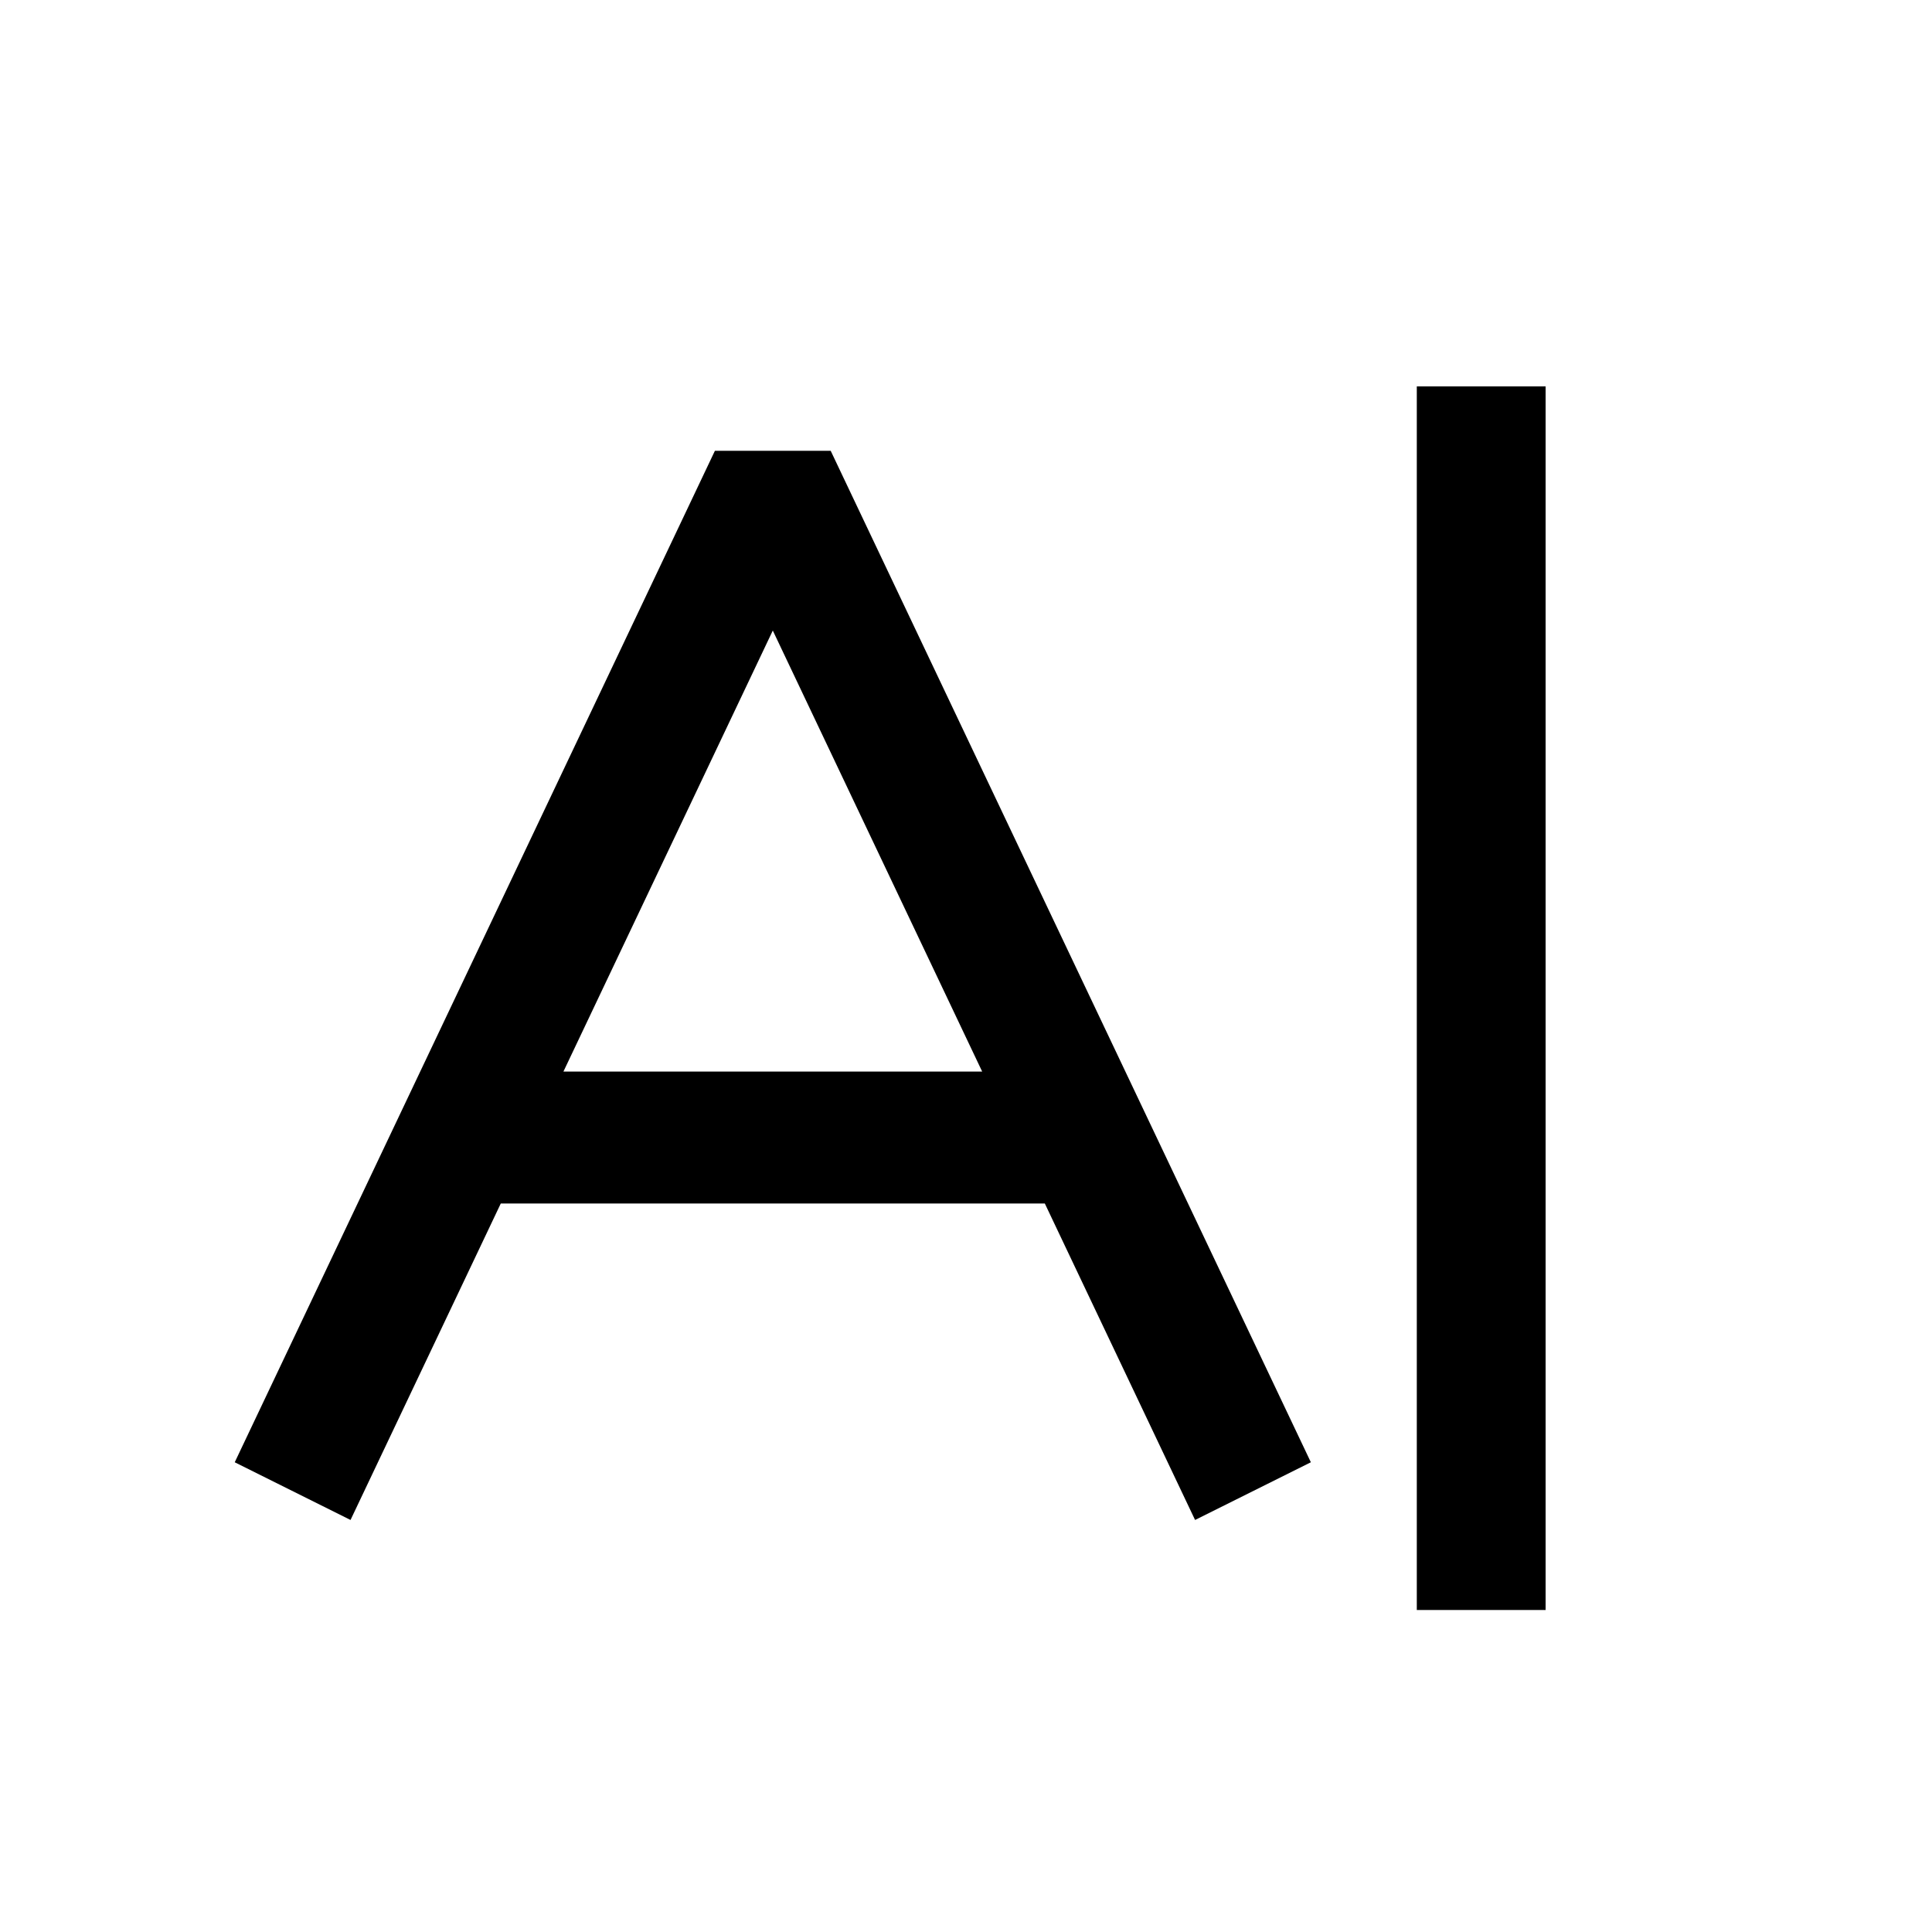<?xml version="1.0" encoding="UTF-8"?>
<svg width="30px" height="30px" viewBox="0 0 30 30" version="1.1" xmlns="http://www.w3.org/2000/svg" xmlns:xlink="http://www.w3.org/1999/xlink">
    <title>text</title>
    <g id="text" stroke="none" stroke-width="1" fill="none" fill-rule="evenodd">
        <path d="M24,6 L24,25 L22,25 L22,6 L24,6 Z M12.899,7 L20.355,22.706 L18.557,23.602 L16.224,18.688 L7.776,18.688 L5.443,23.602 L3.645,22.706 L11.101,7 L12.899,7 Z M12,9.791 L8.749,16.639 L15.251,16.639 L12,9.791 Z" id="Combined-Shape" fill="#000000" fill-rule="nonzero"></path>
    </g>
</svg>